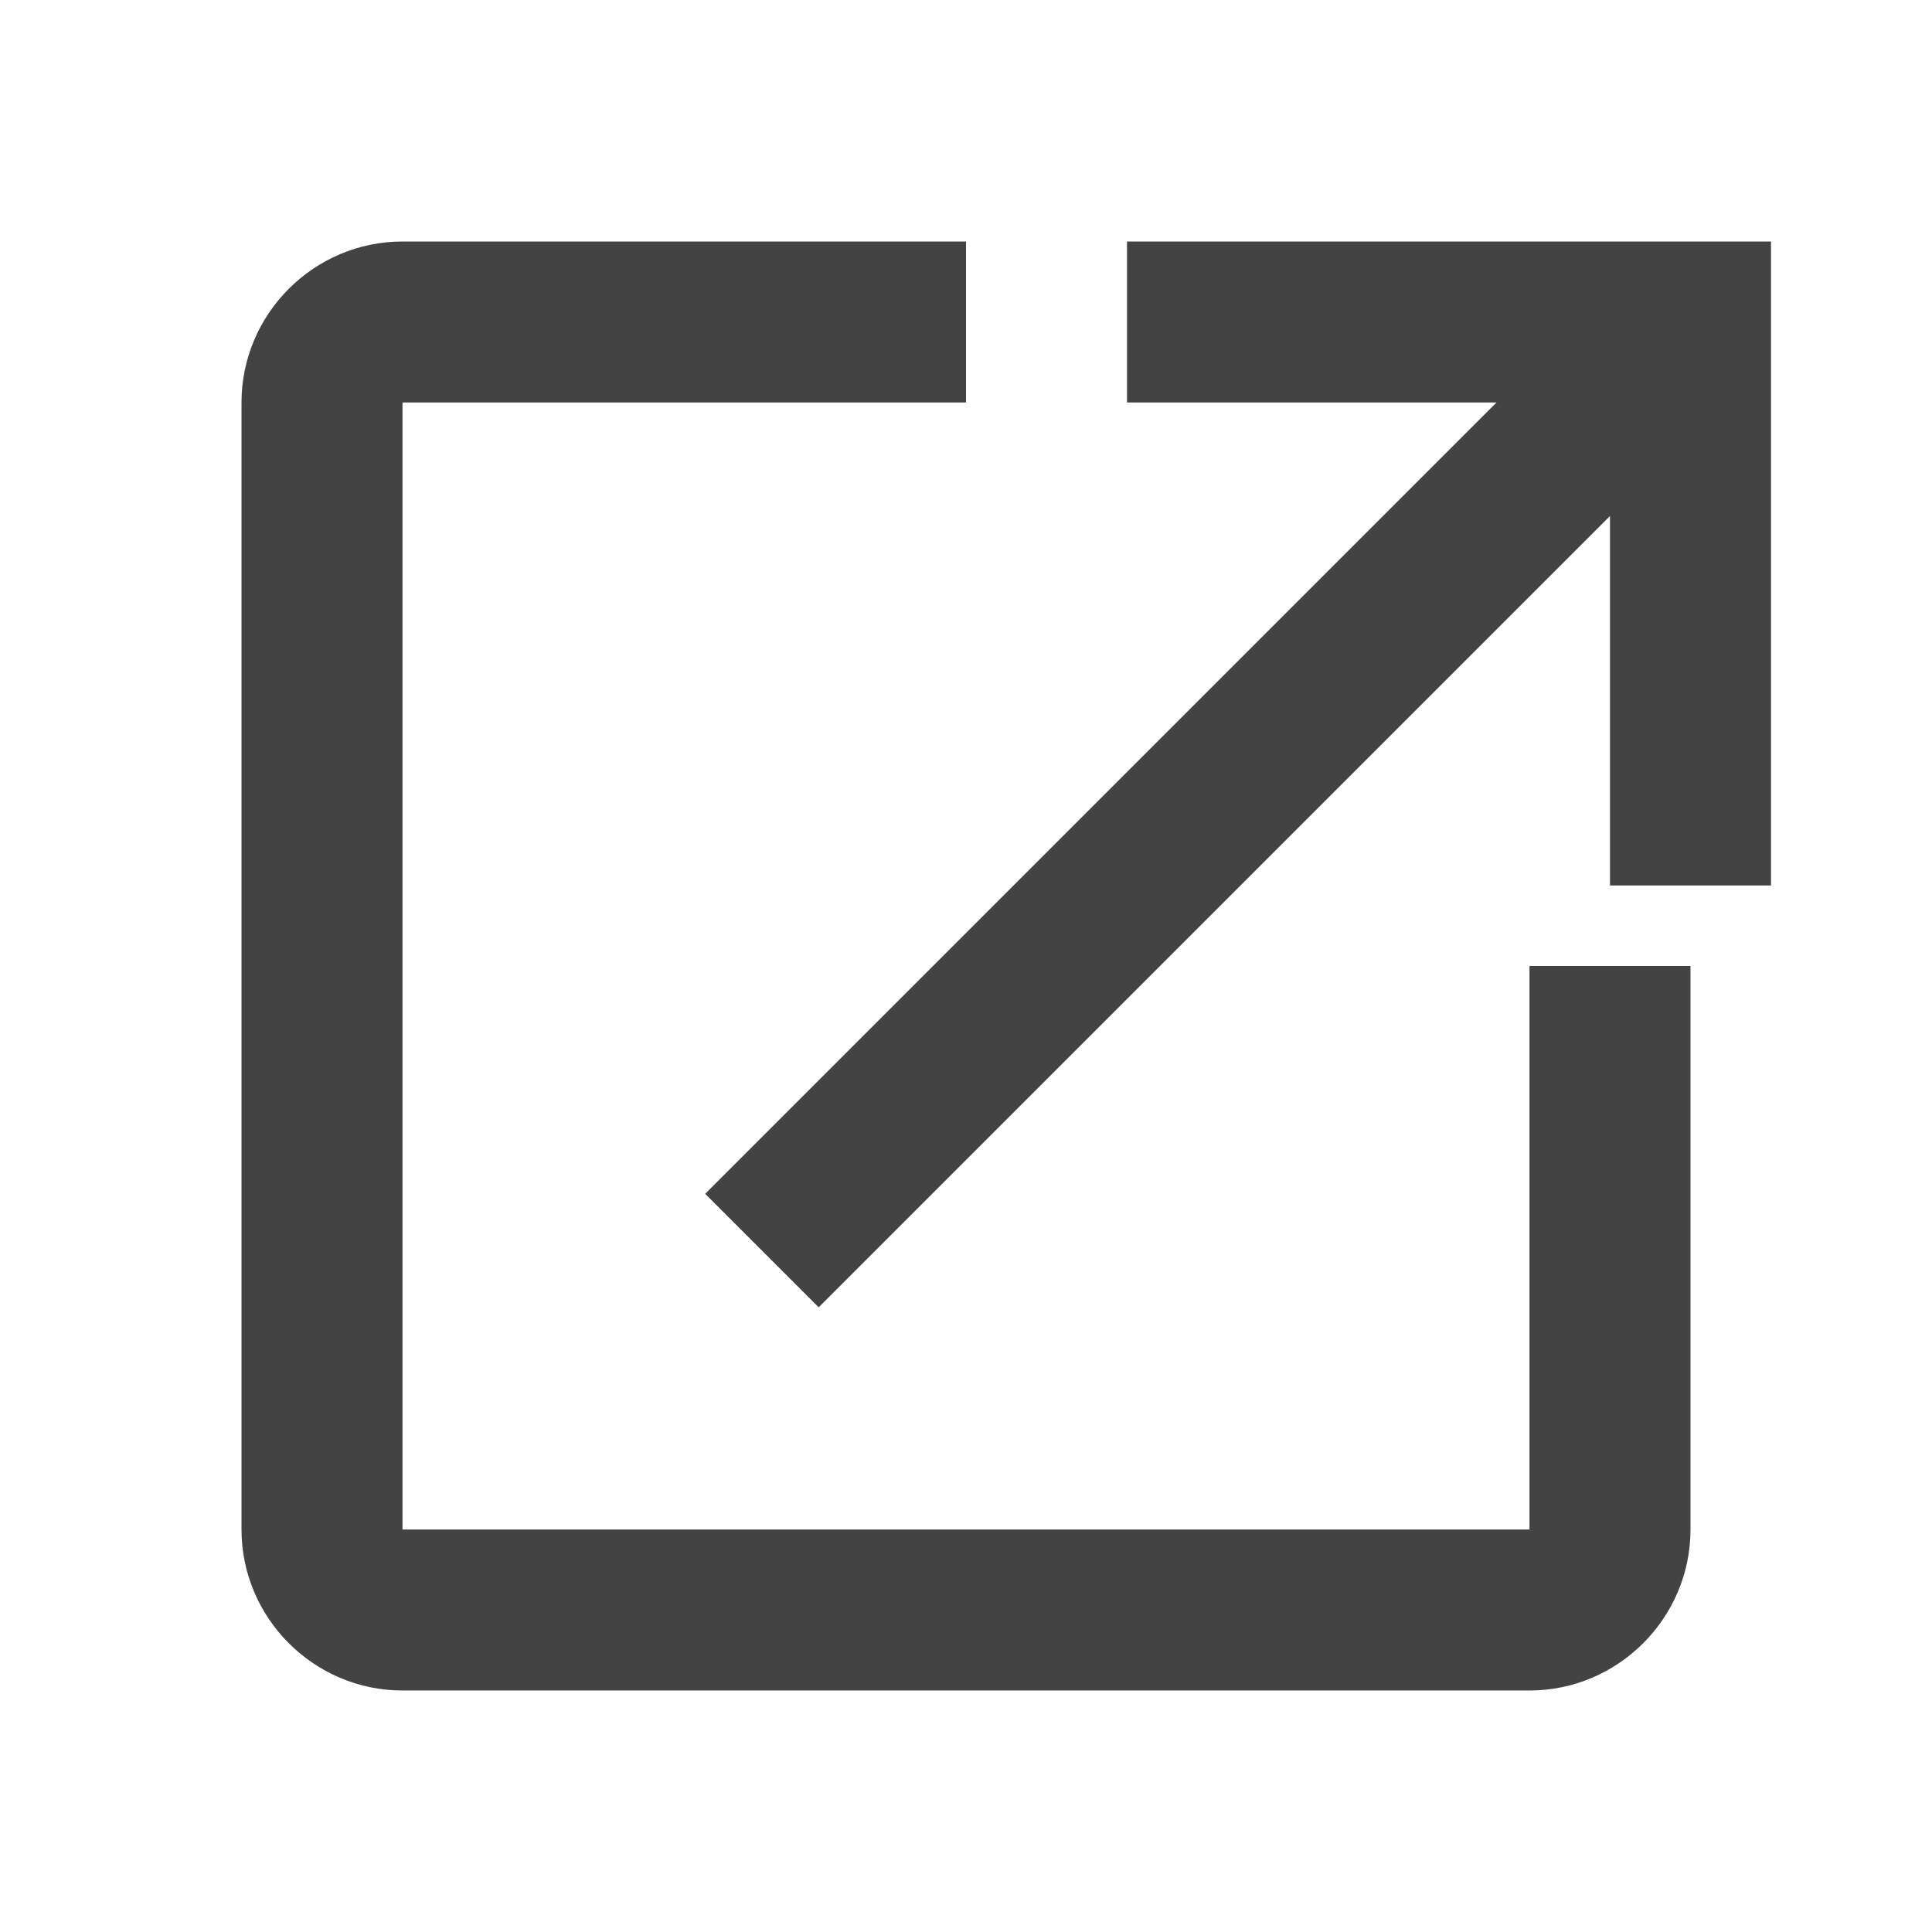 <svg xmlns="http://www.w3.org/2000/svg" height="20" width="20" viewBox="0 0 24 24" fill="#434344">
  <path d="M0 0h24v24H0z" fill="none"/>
  <path d="M19 19H5V5h7V3H5c-1.1 0-2 .9-2 2v14c0 1.1.9 2 2 2h14c1.1 0 2-.9 2-2v-7h-2v7zM14 3v2h4.59l-9.83 9.83 1.41 1.41L20 6.41V11h2V3h-8z"/>
</svg>